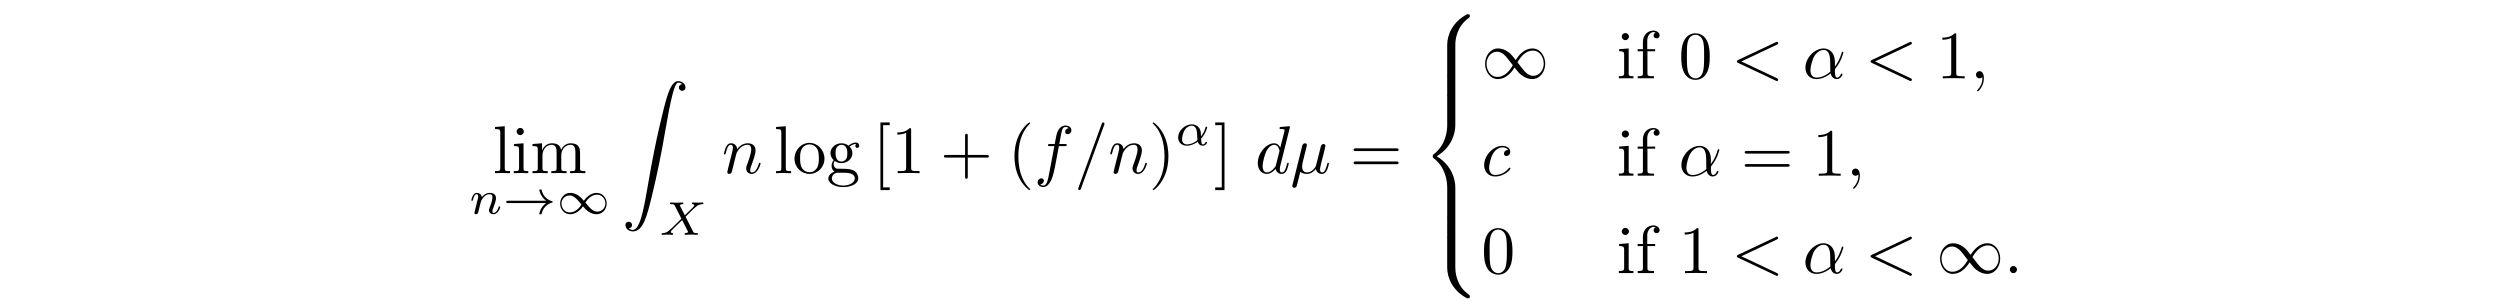 <?xml version='1.0' encoding='UTF-8'?>
<!-- This file was generated by dvisvgm 3.2.2 -->
<svg version='1.1' xmlns='http://www.w3.org/2000/svg' xmlns:xlink='http://www.w3.org/1999/xlink' width='368.204pt' height='45.035pt' viewBox='-.5 -44.535 368.204 45.035'>
<defs>
<path id='g4-102' d='m1.106-4.294h-.777v.309h.777v3.298c0 .339-.289 .369-.588 .369h-.179v.309h2.401v-.309h-.319c-.219 0-.448-.01-.568-.12c-.08-.09-.08-.219-.08-.339v-3.208h1.136v-.309h-1.166v-1.305c0-.548 .379-1.215 .917-1.215c.1 0 .239 .02 .319 .08c-.189 .05-.299 .229-.299 .418c0 .259 .199 .428 .438 .428c.259 0 .448-.199 .448-.418c0-.478-.498-.727-.907-.727c-.907 0-1.554 .707-1.554 1.674v1.066z'/>
<path id='g4-105' d='m.369-4.294v.309h.189c.289 0 .548 .04 .548 .498v2.76c0 .349-.179 .408-.777 .408v.309h2.142v-.309h-.199c-.259 0-.498-.03-.498-.349v-3.736l-1.405 .11zm.837-2.371c-.249 .03-.448 .249-.448 .518c0 .289 .249 .528 .528 .528c.269 0 .528-.219 .528-.528c0-.289-.249-.528-.528-.528c-.03 0-.05 .01-.08 .01z'/>
<path id='g5-49' d='m5.061-2.7c-.538-.677-.658-.827-.966-1.076c-.558-.448-1.116-.628-1.624-.628c-1.166 0-1.923 1.096-1.923 2.262c0 1.146 .737 2.252 1.883 2.252s1.973-.907 2.461-1.704c.538 .677 .658 .827 .966 1.076c.558 .448 1.116 .628 1.624 .628c1.166 0 1.923-1.096 1.923-2.262c0-1.146-.737-2.252-1.883-2.252s-1.973 .907-2.461 1.704zm.259 .339c.408-.717 1.146-1.724 2.271-1.724c1.056 0 1.594 1.036 1.594 1.933c0 .976-.667 1.783-1.544 1.783c-.578 0-1.026-.418-1.235-.628c-.249-.269-.478-.578-1.086-1.365zm-.687 .428c-.408 .717-1.146 1.724-2.271 1.724c-1.056 0-1.594-1.036-1.594-1.933c0-.976 .667-1.783 1.544-1.783c.578 0 1.026 .418 1.235 .628c.249 .269 .478 .578 1.086 1.365z'/>
<path id='g7-11' d='m4.752-2.351c0-1.564-.927-2.052-1.664-2.052c-1.365 0-2.68 1.425-2.68 2.829c0 .927 .598 1.684 1.614 1.684c.628 0 1.345-.229 2.102-.837c.13 .528 .458 .837 .907 .837c.528 0 .837-.548 .837-.707c0-.07-.06-.1-.12-.1c-.07 0-.1 .03-.13 .1c-.179 .488-.538 .488-.558 .488c-.309 0-.309-.777-.309-1.016c0-.209 0-.229 .1-.349c.936-1.176 1.146-2.331 1.146-2.341c0-.02-.01-.1-.12-.1c-.1 0-.1 .03-.149 .209c-.179 .628-.508 1.385-.976 1.973v-.618zm-.667 1.365c-.877 .767-1.644 .877-2.042 .877c-.598 0-.897-.448-.897-1.086c0-.488 .259-1.564 .578-2.072c.468-.727 1.006-.917 1.355-.917c.986 0 .986 1.305 .986 2.082c0 .369 0 .946 .02 1.116z'/>
<path id='g7-22' d='m2.301-3.497c.05-.209 .149-.588 .149-.638c0-.169-.12-.269-.289-.269c-.03 0-.309 .01-.399 .359l-1.435 5.768c-.03 .12-.03 .139-.03 .159c0 .149 .11 .269 .279 .269c.209 0 .329-.179 .349-.209c.04-.09 .169-.608 .548-2.142c.319 .269 .767 .309 .966 .309c.697 0 1.086-.448 1.325-.727c.09 .448 .458 .727 .897 .727c.349 0 .578-.229 .737-.548c.169-.359 .299-.966 .299-.986c0-.1-.09-.1-.12-.1c-.1 0-.11 .04-.139 .179c-.169 .648-.349 1.235-.757 1.235c-.269 0-.299-.259-.299-.458c0-.219 .12-.687 .199-1.036l.279-1.076c.03-.149 .13-.528 .169-.677c.05-.229 .149-.608 .149-.667c0-.179-.139-.269-.289-.269c-.05 0-.309 .01-.389 .349l-.468 1.863c-.12 .498-.229 .917-.259 1.016c-.01 .05-.488 .956-1.295 .956c-.498 0-.737-.329-.737-.867c0-.289 .07-.568 .139-.847l.418-1.674z'/>
<path id='g7-58' d='m1.913-.528c0-.289-.239-.528-.528-.528s-.528 .239-.528 .528s.239 .528 .528 .528s.528-.239 .528-.528z'/>
<path id='g7-59' d='m2.022-.01c0-.658-.249-1.046-.638-1.046c-.329 0-.528 .249-.528 .528c0 .269 .199 .528 .528 .528c.12 0 .249-.04 .349-.13c.03-.02 .04-.03 .05-.03s.02 .01 .02 .149c0 .737-.349 1.335-.677 1.664c-.11 .11-.11 .13-.11 .159c0 .07 .05 .11 .1 .11c.11 0 .907-.767 .907-1.933z'/>
<path id='g7-60' d='m6.725-4.961c.12-.06 .189-.11 .189-.219s-.09-.199-.199-.199c-.03 0-.05 0-.179 .07l-5.519 2.6c-.11 .05-.189 .1-.189 .219s.08 .169 .189 .219l5.519 2.6c.13 .07 .149 .07 .179 .07c.11 0 .199-.09 .199-.199s-.07-.159-.189-.219l-5.23-2.471l5.23-2.471z'/>
<path id='g7-61' d='m4.374-7.093c.05-.13 .05-.169 .05-.179c0-.11-.09-.199-.199-.199c-.07 0-.139 .03-.169 .09l-3.457 9.494c-.05 .13-.05 .169-.05 .179c0 .11 .09 .199 .199 .199c.13 0 .159-.07 .219-.239l3.407-9.345z'/>
<path id='g7-99' d='m3.945-3.786c-.159 0-.299 0-.438 .139c-.159 .149-.179 .319-.179 .389c0 .239 .179 .349 .369 .349c.289 0 .558-.239 .558-.638c0-.488-.468-.857-1.176-.857c-1.345 0-2.67 1.425-2.67 2.829c0 .897 .578 1.684 1.614 1.684c1.425 0 2.262-1.056 2.262-1.176c0-.06-.06-.13-.12-.13c-.05 0-.07 .02-.13 .1c-.787 .986-1.873 .986-1.993 .986c-.628 0-.897-.488-.897-1.086c0-.408 .199-1.375 .538-1.993c.309-.568 .857-.996 1.405-.996c.339 0 .717 .13 .857 .399z'/>
<path id='g7-100' d='m5.141-6.804c0-.01 0-.11-.13-.11c-.149 0-1.096 .09-1.265 .11c-.08 .01-.139 .06-.139 .189c0 .12 .09 .12 .239 .12c.478 0 .498 .07 .498 .169l-.03 .199l-.598 2.361c-.179-.369-.468-.638-.917-.638c-1.166 0-2.401 1.465-2.401 2.919c0 .936 .548 1.594 1.325 1.594c.199 0 .697-.04 1.295-.747c.08 .418 .428 .747 .907 .747c.349 0 .578-.229 .737-.548c.169-.359 .299-.966 .299-.986c0-.1-.09-.1-.12-.1c-.1 0-.11 .04-.139 .179c-.169 .648-.349 1.235-.757 1.235c-.269 0-.299-.259-.299-.458c0-.239 .02-.309 .06-.478l1.435-5.758zm-2.072 5.619c-.05 .179-.05 .199-.199 .369c-.438 .548-.847 .707-1.126 .707c-.498 0-.638-.548-.638-.936c0-.498 .319-1.724 .548-2.182c.309-.588 .757-.956 1.156-.956c.648 0 .787 .817 .787 .877s-.02 .12-.03 .169l-.498 1.953z'/>
<path id='g7-102' d='m3.656-3.985h.857c.199 0 .299 0 .299-.199c0-.11-.1-.11-.269-.11h-.827l.209-1.136c.04-.209 .179-.917 .239-1.036c.09-.189 .259-.339 .468-.339c.04 0 .299 0 .488 .179c-.438 .04-.538 .389-.538 .538c0 .229 .179 .349 .369 .349c.259 0 .548-.219 .548-.598c0-.458-.458-.687-.867-.687c-.339 0-.966 .179-1.265 1.166c-.06 .209-.09 .309-.329 1.564h-.687c-.189 0-.299 0-.299 .189c0 .12 .09 .12 .279 .12h.658l-.747 3.935c-.179 .966-.349 1.873-.867 1.873c-.04 0-.289 0-.478-.179c.458-.03 .548-.389 .548-.538c0-.229-.179-.349-.369-.349c-.259 0-.548 .219-.548 .598c0 .448 .438 .687 .847 .687c.548 0 .946-.588 1.126-.966c.319-.628 .548-1.833 .558-1.903l.598-3.158z'/>
<path id='g7-110' d='m.877-.588c-.03 .149-.09 .379-.09 .428c0 .179 .139 .269 .289 .269c.12 0 .299-.08 .369-.279c.01-.02 .13-.488 .189-.737l.219-.897c.06-.219 .12-.438 .169-.667c.04-.169 .12-.458 .13-.498c.149-.309 .677-1.215 1.624-1.215c.448 0 .538 .369 .538 .697c0 .618-.488 1.893-.648 2.321c-.09 .229-.1 .349-.1 .458c0 .468 .349 .817 .817 .817c.936 0 1.305-1.455 1.305-1.534c0-.1-.09-.1-.12-.1c-.1 0-.1 .03-.149 .179c-.199 .677-.528 1.235-1.016 1.235c-.169 0-.239-.1-.239-.329c0-.249 .09-.488 .179-.707c.189-.528 .608-1.624 .608-2.192c0-.667-.428-1.066-1.146-1.066c-.897 0-1.385 .638-1.554 .867c-.05-.558-.458-.867-.917-.867s-.648 .389-.747 .568c-.159 .339-.299 .927-.299 .966c0 .1 .1 .1 .12 .1c.1 0 .11-.01 .169-.229c.169-.707 .369-1.186 .727-1.186c.199 0 .309 .13 .309 .458c0 .209-.03 .319-.159 .837l-.578 2.301z'/>
<path id='g12-56' d='m5.021 4.513c0-.817 .219-2.72 1.993-3.975c.13-.1 .139-.11 .139-.289c0-.229-.01-.239-.259-.239h-.159c-2.142 1.156-2.909 3.039-2.909 4.503v4.284c0 .259 .01 .269 .279 .269h.638c.269 0 .279-.01 .279-.269v-4.284z'/>
<path id='g12-58' d='m6.894 8.956c.249 0 .259-.01 .259-.239c0-.179-.01-.189-.05-.219c-.309-.229-1.026-.737-1.494-1.654c-.389-.757-.588-1.524-.588-2.391v-4.284c0-.259-.01-.269-.279-.269h-.638c-.269 0-.279 .01-.279 .269v4.284c0 1.474 .767 3.357 2.909 4.503h.159z'/>
<path id='g12-60' d='m3.826 17.763c0 .259 .01 .269 .279 .269h.638c.269 0 .279-.01 .279-.269v-4.204c0-1.205-.508-3.238-2.74-4.593c2.252-1.365 2.74-3.417 2.74-4.593v-4.204c0-.259-.01-.269-.279-.269h-.638c-.269 0-.279 .01-.279 .269v4.214c0 .837-.179 2.909-2.012 4.304c-.11 .09-.12 .1-.12 .279s.01 .189 .12 .279c.259 .199 .946 .727 1.425 1.733c.389 .797 .588 1.684 .588 2.57v4.214z'/>
<path id='g12-62' d='m5.021 .169c0-.259-.01-.269-.279-.269h-.638c-.269 0-.279 .01-.279 .269v2.65c0 .259 .01 .269 .279 .269h.638c.269 0 .279-.01 .279-.269v-2.65z'/>
<path id='g12-90' d='m1.036 21.689c.319-.02 .488-.239 .488-.488c0-.329-.249-.488-.478-.488c-.239 0-.488 .149-.488 .498c0 .508 .498 .927 1.106 .927c1.514 0 2.082-2.331 2.79-5.22c.767-3.148 1.415-6.326 1.953-9.524c.369-2.122 .737-4.115 1.076-5.4c.12-.488 .458-1.773 .847-1.773c.309 0 .558 .189 .598 .229c-.329 .02-.498 .239-.498 .488c0 .329 .249 .488 .478 .488c.239 0 .488-.149 .488-.498c0-.538-.538-.927-1.086-.927c-.757 0-1.315 1.086-1.863 3.118c-.03 .11-1.385 5.111-2.481 11.626c-.259 1.524-.548 3.188-.877 4.573c-.179 .727-.638 2.6-1.445 2.6c-.359 0-.598-.229-.608-.229z'/>
<path id='g8-11' d='m3.815-.983c.642-.663 .9-1.59 .9-1.667c0-.091-.084-.091-.119-.091c-.098 0-.098 .021-.146 .174c-.126 .46-.356 .886-.649 1.262c-.007-.105-.021-.572-.035-.635c-.105-.69-.628-1.137-1.325-1.137c-1.025 0-2.008 .955-2.008 1.932c0 .642 .467 1.213 1.276 1.213c.642 0 1.22-.293 1.611-.593c.16 .509 .516 .593 .725 .593c.404 0 .656-.342 .656-.488c0-.084-.084-.084-.119-.084c-.091 0-.105 .028-.119 .07c-.098 .265-.314 .307-.398 .307c-.098 0-.216 0-.251-.858zm-.544 .237c-.683 .558-1.276 .621-1.541 .621c-.46 0-.718-.307-.718-.774c0-.202 .098-.962 .46-1.444c.321-.418 .718-.537 .962-.537c.558 0 .718 .537 .774 .969c.042 .3 .028 .795 .063 1.165z'/>
<path id='g8-88' d='m3.877-2.664l.663-.663c.893-.879 1.165-1.151 1.792-1.186c.091-.007 .174-.007 .174-.146c0-.084-.077-.105-.098-.105c-.202 0-.446 .028-.656 .028c-.181 0-.628-.028-.809-.028c-.056 0-.139 .021-.139 .153c0 .007 0 .091 .105 .098c.063 .007 .237 .021 .237 .174c0 .105-.105 .216-.174 .286c-.056 .049-.941 .914-1.2 1.179l-.704-1.367c-.014-.021-.035-.07-.035-.098c0-.049 .133-.16 .37-.174c.049 0 .146-.007 .146-.153c0-.007-.007-.098-.119-.098c-.146 0-.321 .021-.467 .021s-.307 .007-.453 .007c-.119 0-.286 0-.411-.007c-.119-.007-.265-.021-.377-.021c-.035 0-.146 0-.146 .153c0 .098 .091 .098 .202 .098c.404 0 .439 .07 .509 .209l.976 1.925l-.391 .391c-.133 .126-.46 .439-.586 .572c-.851 .844-1.137 1.137-1.764 1.165c-.098 .007-.174 .007-.174 .153c0 .028 .021 .098 .098 .098c.202 0 .439-.028 .649-.028c.119 0 .293 0 .411 .007c.126 .007 .279 .021 .398 .021c.035 0 .146 0 .146-.146c0-.098-.084-.105-.126-.105c-.07-.007-.216-.028-.216-.174c0-.112 .091-.202 .244-.356l1.416-1.388l.844 1.653c.035 .07 .042 .084 .042 .091c0 .042-.126 .153-.37 .174c-.063 .007-.153 .007-.153 .153c0 .007 .007 .098 .119 .098c.146 0 .321-.021 .467-.021s.307-.007 .453-.007c.119 0 .286 0 .411 .007c.119 .007 .265 .021 .377 .021c.035 0 .146 0 .146-.153c0-.098-.091-.098-.202-.098c-.404 0-.439-.077-.502-.195l-1.123-2.218z'/>
<path id='g8-110' d='m.851-.439c-.028 .091-.07 .265-.07 .286c0 .153 .126 .223 .237 .223c.126 0 .237-.091 .272-.153s.091-.286 .126-.432c.035-.133 .112-.453 .153-.628c.042-.153 .084-.307 .119-.467c.077-.286 .091-.342 .293-.628c.195-.279 .523-.642 1.046-.642c.404 0 .411 .356 .411 .488c0 .418-.3 1.193-.411 1.485c-.077 .195-.105 .258-.105 .377c0 .37 .307 .6 .663 .6c.697 0 1.004-.962 1.004-1.067c0-.091-.091-.091-.112-.091c-.098 0-.105 .042-.133 .119c-.16 .558-.46 .844-.739 .844c-.146 0-.174-.098-.174-.244c0-.16 .035-.251 .16-.565c.084-.216 .37-.955 .37-1.346c0-.676-.537-.795-.907-.795c-.579 0-.969 .356-1.179 .635c-.049-.481-.46-.635-.746-.635c-.3 0-.46 .216-.551 .377c-.153 .258-.251 .656-.251 .69c0 .091 .098 .091 .119 .091c.098 0 .105-.021 .153-.209c.105-.411 .237-.753 .509-.753c.181 0 .23 .153 .23 .342c0 .133-.063 .391-.112 .579s-.119 .474-.153 .628l-.223 .893z'/>
<path id='g6-33' d='m6.416-1.576c-.879 .642-.997 1.555-.997 1.562c0 .105 .07 .105 .167 .105c.126 0 .146 0 .181-.119c.042-.174 .153-.621 .516-1.004c.404-.425 .753-.53 1.046-.621c.042-.014 .07-.056 .07-.091c0-.07-.042-.084-.133-.112c-1.004-.321-1.36-1.032-1.506-1.646c-.028-.084-.077-.084-.174-.084s-.167 0-.167 .105c0 .014 .07 .481 .411 .962c.16 .237 .356 .432 .586 .6h-5.6c-.112 0-.279 0-.279 .167c0 .174 .16 .174 .279 .174h5.6z'/>
<path id='g6-49' d='m4.031-1.911c-.37-.432-.481-.551-.746-.739c-.425-.307-.872-.425-1.255-.425c-.865 0-1.492 .739-1.492 1.576c0 .816 .6 1.569 1.471 1.569c.969 0 1.646-.795 1.897-1.165c.37 .432 .481 .551 .746 .739c.425 .307 .872 .425 1.255 .425c.865 0 1.492-.739 1.492-1.576c0-.816-.6-1.569-1.471-1.569c-.969 0-1.646 .795-1.897 1.165zm.223 .258c.279-.453 .886-1.158 1.736-1.158c.718 0 1.213 .635 1.213 1.304s-.544 1.193-1.186 1.193c-.649 0-1.095-.53-1.764-1.339zm-.572 .3c-.279 .453-.886 1.158-1.736 1.158c-.718 0-1.213-.635-1.213-1.304s.544-1.193 1.186-1.193c.649 0 1.095 .53 1.764 1.339z'/>
<path id='g10-40' d='m3.298 2.391c0-.03 0-.05-.169-.219c-1.245-1.255-1.564-3.138-1.564-4.663c0-1.733 .379-3.467 1.604-4.712c.13-.12 .13-.139 .13-.169c0-.07-.04-.1-.1-.1c-.1 0-.996 .677-1.584 1.943c-.508 1.096-.628 2.202-.628 3.039c0 .777 .11 1.983 .658 3.108c.598 1.225 1.455 1.873 1.554 1.873c.06 0 .1-.03 .1-.1z'/>
<path id='g10-41' d='m2.879-2.491c0-.777-.11-1.983-.658-3.108c-.598-1.225-1.455-1.873-1.554-1.873c-.06 0-.1 .04-.1 .1c0 .03 0 .05 .189 .229c.976 .986 1.544 2.57 1.544 4.653c0 1.704-.369 3.457-1.604 4.712c-.13 .12-.13 .139-.13 .169c0 .06 .04 .1 .1 .1c.1 0 .996-.677 1.584-1.943c.508-1.096 .628-2.202 .628-3.039z'/>
<path id='g10-43' d='m4.075-2.291h2.78c.139 0 .329 0 .329-.199s-.189-.199-.329-.199h-2.78v-2.79c0-.139 0-.329-.199-.329s-.199 .189-.199 .329v2.79h-2.79c-.139 0-.329 0-.329 .199s.189 .199 .329 .199h2.79v2.79c0 .139 0 .329 .199 .329s.199-.189 .199-.329v-2.79z'/>
<path id='g10-48' d='m4.583-3.188c0-.797-.05-1.594-.399-2.331c-.458-.956-1.275-1.116-1.694-1.116c-.598 0-1.325 .259-1.733 1.186c-.319 .687-.369 1.465-.369 2.262c0 .747 .04 1.644 .448 2.401c.428 .807 1.156 1.006 1.644 1.006c.538 0 1.295-.209 1.733-1.156c.319-.687 .369-1.465 .369-2.252zm-2.102 3.188c-.389 0-.976-.249-1.156-1.205c-.11-.598-.11-1.514-.11-2.102c0-.638 0-1.295 .08-1.833c.189-1.186 .936-1.275 1.186-1.275c.329 0 .986 .179 1.176 1.166c.1 .558 .1 1.315 .1 1.943c0 .747 0 1.425-.11 2.062c-.149 .946-.717 1.245-1.166 1.245z'/>
<path id='g10-49' d='m2.929-6.376c0-.239 0-.259-.229-.259c-.618 .638-1.494 .638-1.813 .638v.309c.199 0 .787 0 1.305-.259v5.161c0 .359-.03 .478-.927 .478h-.319v.309c.349-.03 1.215-.03 1.614-.03s1.265 0 1.614 .03v-.309h-.319c-.897 0-.927-.11-.927-.478v-5.589z'/>
<path id='g10-61' d='m6.844-3.258c.149 0 .339 0 .339-.199s-.189-.199-.329-.199h-5.968c-.139 0-.329 0-.329 .199s.189 .199 .339 .199h5.948zm.01 1.933c.139 0 .329 0 .329-.199s-.189-.199-.339-.199h-5.948c-.149 0-.339 0-.339 .199s.189 .199 .329 .199h5.968z'/>
<path id='g10-91' d='m2.54 2.491v-.399h-.966v-9.166h.966v-.399h-1.365v9.963h1.365z'/>
<path id='g10-93' d='m1.584-7.472h-1.365v.399h.966v9.166h-.966v.399h1.365v-9.963z'/>
<path id='g10-103' d='m2.212-1.714c-.867 0-.867-.996-.867-1.225c0-.269 .01-.588 .159-.837c.08-.12 .309-.399 .707-.399c.867 0 .867 .996 .867 1.225c0 .269-.01 .588-.159 .837c-.08 .12-.309 .399-.707 .399zm-1.156 .389c0-.04 0-.269 .169-.468c.389 .279 .797 .309 .986 .309c.927 0 1.614-.687 1.614-1.455c0-.369-.159-.737-.408-.966c.359-.339 .717-.389 .897-.389c.02 0 .07 0 .1 .01c-.11 .04-.159 .149-.159 .269c0 .169 .13 .289 .289 .289c.1 0 .289-.07 .289-.299c0-.169-.12-.488-.508-.488c-.199 0-.638 .06-1.056 .468c-.418-.329-.837-.359-1.056-.359c-.927 0-1.614 .687-1.614 1.455c0 .438 .219 .817 .468 1.026c-.13 .149-.309 .478-.309 .827c0 .309 .13 .687 .438 .887c-.598 .169-.917 .598-.917 .996c0 .717 .986 1.265 2.202 1.265c1.176 0 2.212-.508 2.212-1.285c0-.349-.139-.857-.648-1.136c-.528-.279-1.106-.279-1.714-.279c-.249 0-.677 0-.747-.01c-.319-.04-.528-.349-.528-.667zm1.435 3.148c-1.006 0-1.694-.508-1.694-1.036c0-.458 .379-.827 .817-.857h.588c.857 0 1.973 0 1.973 .857c0 .538-.707 1.036-1.684 1.036z'/>
<path id='g10-105' d='m1.763-4.403l-1.395 .11v.309c.648 0 .737 .06 .737 .548v2.68c0 .448-.11 .448-.777 .448v.309c.319-.01 .857-.03 1.096-.03c.349 0 .697 .02 1.036 .03v-.309c-.658 0-.697-.05-.697-.438v-3.656zm.04-1.733c0-.319-.249-.528-.528-.528c-.309 0-.528 .269-.528 .528c0 .269 .219 .528 .528 .528c.279 0 .528-.209 .528-.528z'/>
<path id='g10-108' d='m1.763-6.914l-1.435 .11v.309c.697 0 .777 .07 .777 .558v5.181c0 .448-.11 .448-.777 .448v.309c.329-.01 .857-.03 1.106-.03s.737 .02 1.106 .03v-.309c-.667 0-.777 0-.777-.448v-6.157z'/>
<path id='g10-109' d='m1.096-3.427v2.67c0 .448-.11 .448-.777 .448v.309c.349-.01 .857-.03 1.126-.03c.259 0 .777 .02 1.116 .03v-.309c-.667 0-.777 0-.777-.448v-1.833c0-1.036 .707-1.594 1.345-1.594c.628 0 .737 .538 .737 1.106v2.321c0 .448-.11 .448-.777 .448v.309c.349-.01 .857-.03 1.126-.03c.259 0 .777 .02 1.116 .03v-.309c-.667 0-.777 0-.777-.448v-1.833c0-1.036 .707-1.594 1.345-1.594c.628 0 .737 .538 .737 1.106v2.321c0 .448-.11 .448-.777 .448v.309c.349-.01 .857-.03 1.126-.03c.259 0 .777 .02 1.116 .03v-.309c-.518 0-.767 0-.777-.299v-1.903c0-.857 0-1.166-.309-1.524c-.139-.169-.468-.369-1.046-.369c-.837 0-1.275 .598-1.445 .976c-.139-.867-.877-.976-1.325-.976c-.727 0-1.196 .428-1.474 1.046v-1.046l-1.405 .11v.309c.697 0 .777 .07 .777 .558z'/>
<path id='g10-111' d='m4.692-2.132c0-1.275-.996-2.331-2.202-2.331c-1.245 0-2.212 1.086-2.212 2.331c0 1.285 1.036 2.242 2.202 2.242c1.205 0 2.212-.976 2.212-2.242zm-2.202 1.993c-.428 0-.867-.209-1.136-.667c-.249-.438-.249-1.046-.249-1.405c0-.389 0-.927 .239-1.365c.269-.458 .737-.667 1.136-.667c.438 0 .867 .219 1.126 .648s.259 1.006 .259 1.385c0 .359 0 .897-.219 1.335c-.219 .448-.658 .737-1.156 .737z'/>
</defs>
<g id='page1141'>
<g fill='currentColor'>
<use x='72.077' y='-19.029' xlink:href='#g10-108'/>
<use x='74.844' y='-19.029' xlink:href='#g10-105'/>
<use x='77.611' y='-19.029' xlink:href='#g10-109'/>
<use x='68.59' y='-13.051' xlink:href='#g8-110'/>
<use x='73.515' y='-13.051' xlink:href='#g6-33'/>
<use x='81.458' y='-13.051' xlink:href='#g6-49'/>
<use x='91.06' y='-32.589' xlink:href='#g12-90'/>
<use x='96.595' y='-9.951' xlink:href='#g8-88'/>
<use x='105.829' y='-19.029' xlink:href='#g7-110'/>
<use x='113.47' y='-19.029' xlink:href='#g10-108'/>
<use x='116.237' y='-19.029' xlink:href='#g10-111'/>
<use x='121.218' y='-19.029' xlink:href='#g10-103'/>
<use x='127.998' y='-19.029' xlink:href='#g10-91'/>
<use x='130.766' y='-19.029' xlink:href='#g10-49'/>
<use x='137.961' y='-19.029' xlink:href='#g10-43'/>
<use x='147.924' y='-19.029' xlink:href='#g10-40'/>
<use x='151.798' y='-19.029' xlink:href='#g7-102'/>
<use x='157.748' y='-19.029' xlink:href='#g7-61'/>
<use x='162.729' y='-19.029' xlink:href='#g7-110'/>
<use x='168.709' y='-19.029' xlink:href='#g10-41'/>
<use x='172.584' y='-23.142' xlink:href='#g8-11'/>
<use x='178.261' y='-19.029' xlink:href='#g10-93'/>
<use x='184.349' y='-19.029' xlink:href='#g7-100'/>
<use x='189.535' y='-19.029' xlink:href='#g7-22'/>
<use x='198.305' y='-19.029' xlink:href='#g10-61'/>
<use x='208.821' y='-42.441' xlink:href='#g12-56'/>
<use x='208.821' y='-33.475' xlink:href='#g12-62'/>
<use x='208.821' y='-30.486' xlink:href='#g12-60'/>
<use x='208.821' y='-12.553' xlink:href='#g12-62'/>
<use x='208.821' y='-9.564' xlink:href='#g12-58'/>
<use x='217.677' y='-32.996' xlink:href='#g5-49'/>
<use x='237.6' y='-32.996' xlink:href='#g4-105'/>
<use x='240.366' y='-32.996' xlink:href='#g4-102'/>
<use x='246.73' y='-32.996' xlink:href='#g10-48'/>
<use x='254.479' y='-32.996' xlink:href='#g7-60'/>
<use x='264.995' y='-32.996' xlink:href='#g7-11'/>
<use x='274.172' y='-32.996' xlink:href='#g7-60'/>
<use x='284.688' y='-32.996' xlink:href='#g10-49'/>
<use x='289.669' y='-32.996' xlink:href='#g7-59'/>
<use x='217.677' y='-18.65' xlink:href='#g7-99'/>
<use x='237.6' y='-18.65' xlink:href='#g4-105'/>
<use x='240.366' y='-18.65' xlink:href='#g4-102'/>
<use x='246.73' y='-18.65' xlink:href='#g7-11'/>
<use x='255.907' y='-18.65' xlink:href='#g10-61'/>
<use x='266.423' y='-18.65' xlink:href='#g10-49'/>
<use x='271.405' y='-18.65' xlink:href='#g7-59'/>
<use x='217.677' y='-4.304' xlink:href='#g10-48'/>
<use x='237.6' y='-4.304' xlink:href='#g4-105'/>
<use x='240.366' y='-4.304' xlink:href='#g4-102'/>
<use x='246.73' y='-4.304' xlink:href='#g10-49'/>
<use x='254.479' y='-4.304' xlink:href='#g7-60'/>
<use x='264.995' y='-4.304' xlink:href='#g7-11'/>
<use x='274.172' y='-4.304' xlink:href='#g7-60'/>
<use x='284.688' y='-4.304' xlink:href='#g5-49'/>
<use x='294.651' y='-4.304' xlink:href='#g7-58'/>
</g>
</g>
</svg>